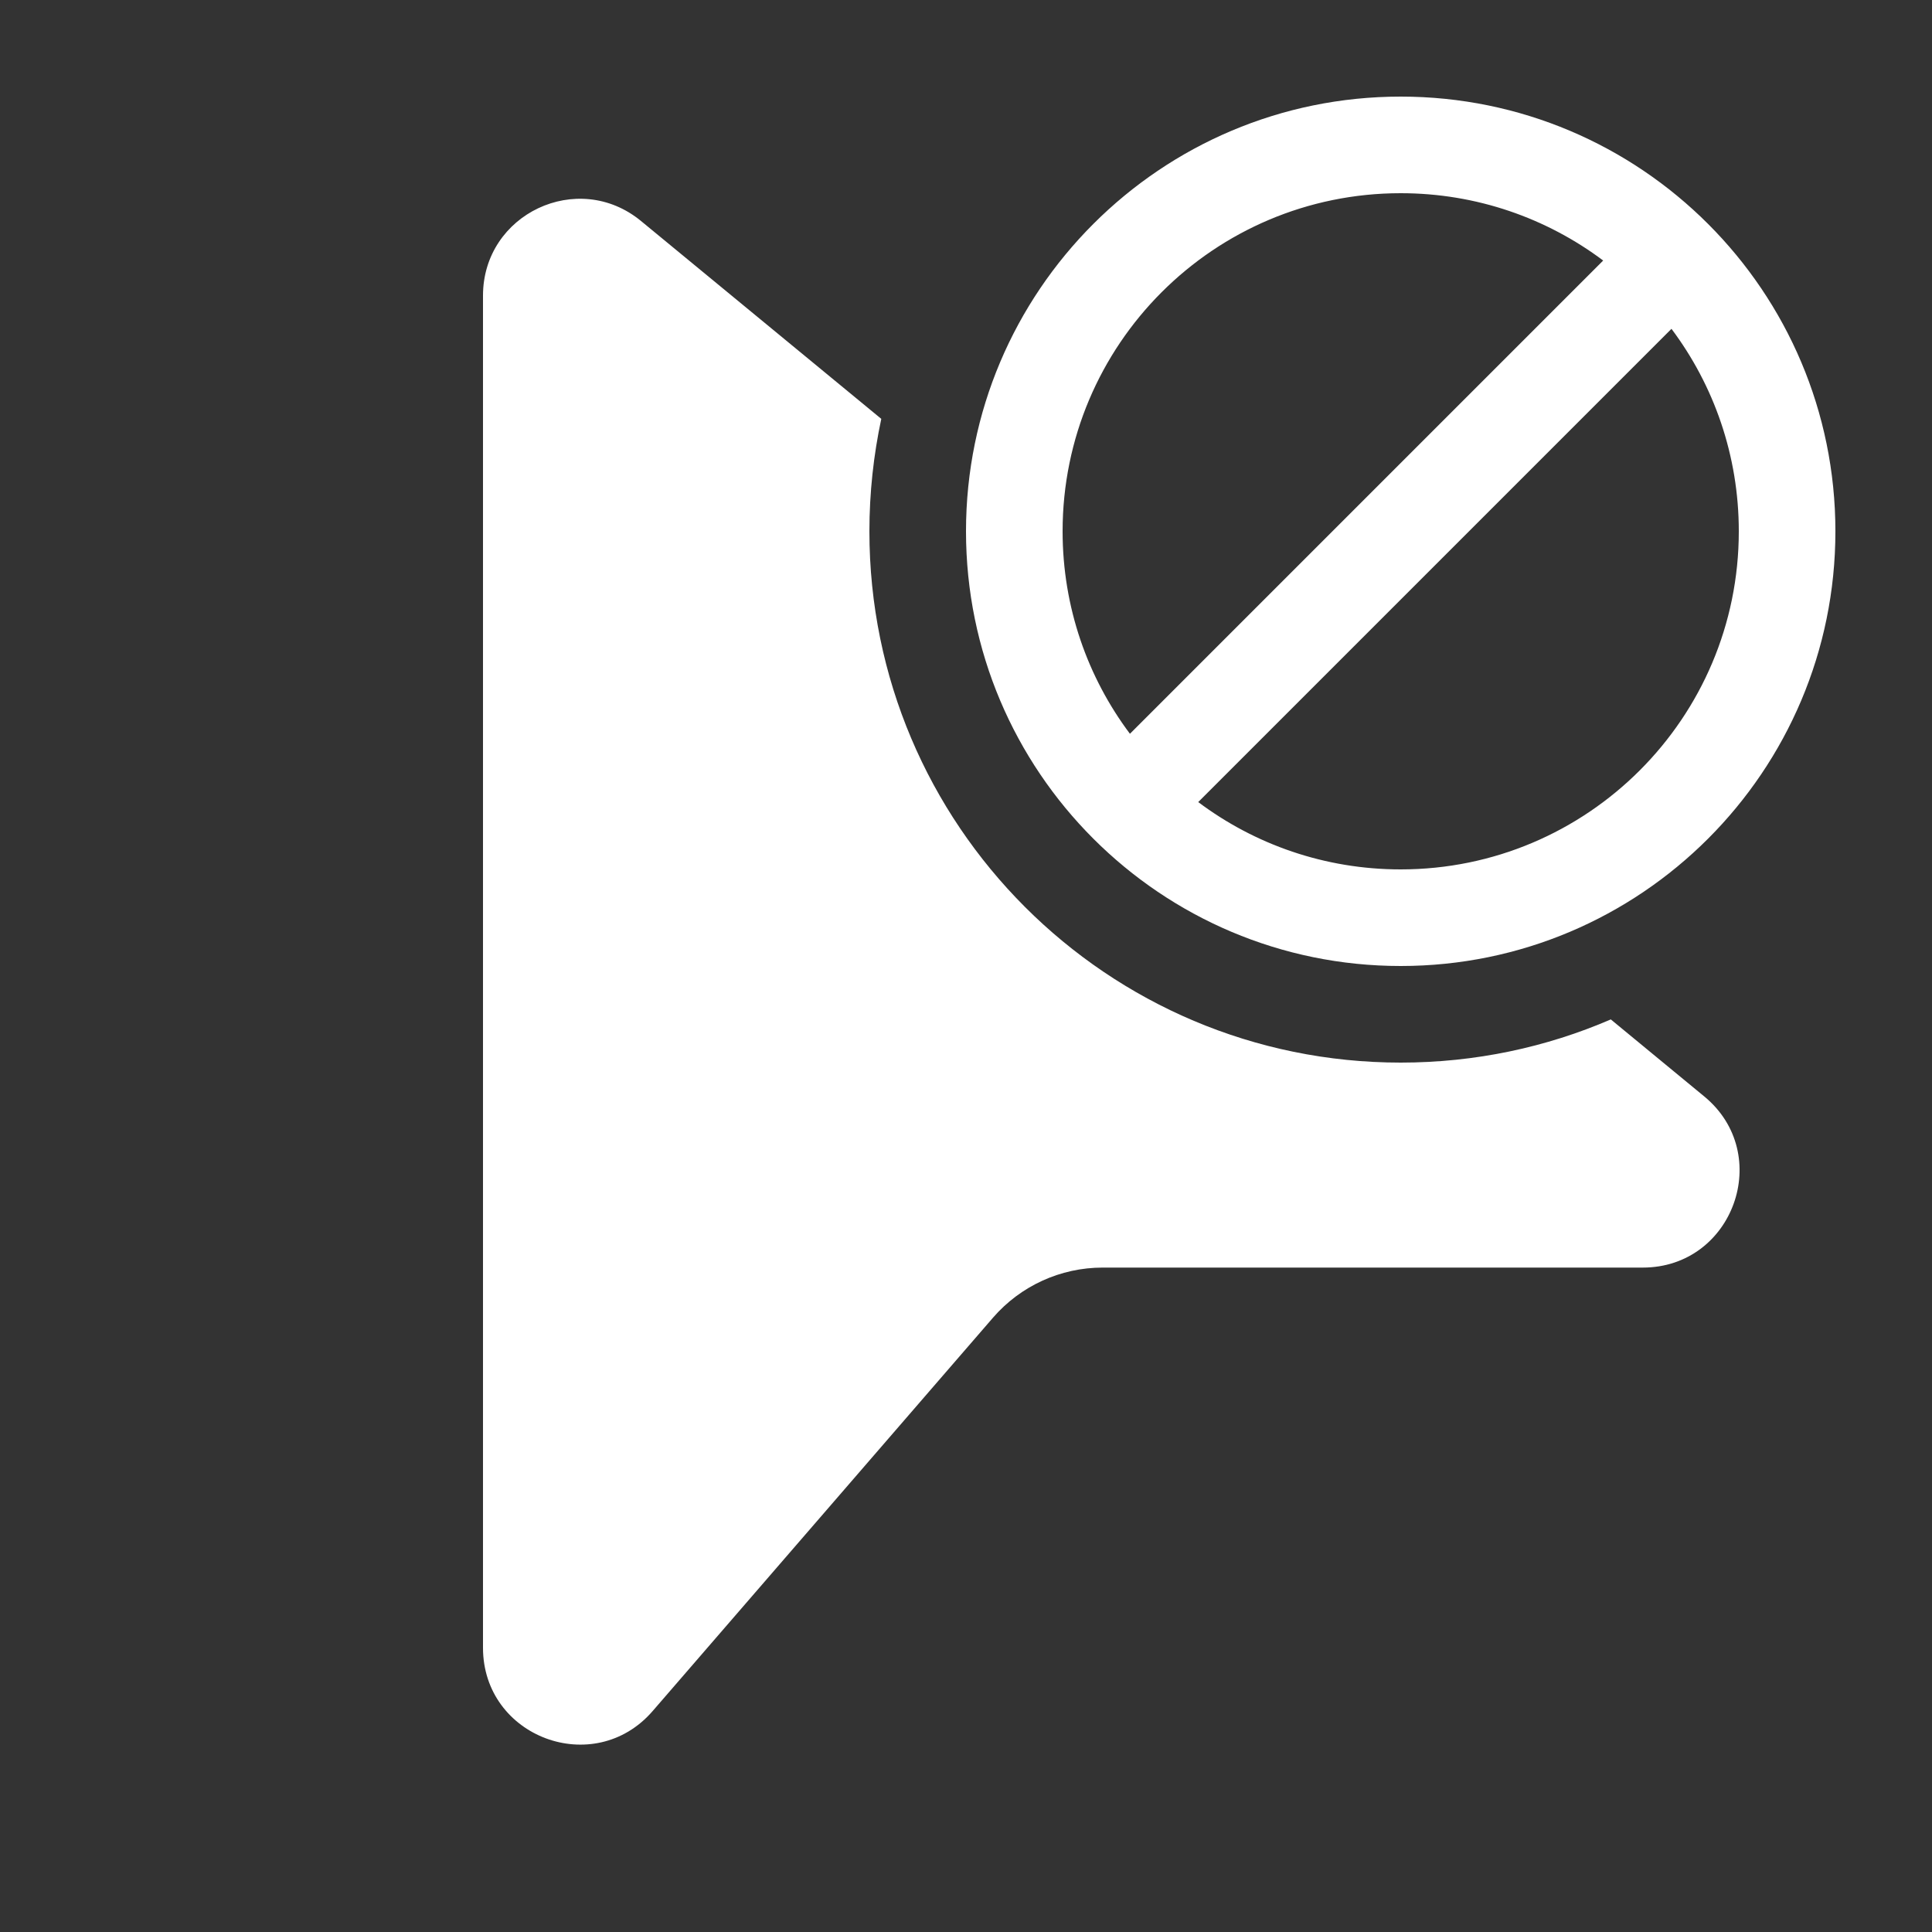 <svg width="20" height="20" viewBox="0 0 20 20" fill="none" xmlns="http://www.w3.org/2000/svg">
<rect x="0" y="0" width="20" height="20" fill="#333333" stroke="none"/>
<path d="M10 5.5C10 7.985 12.015 10 14.5 10C16.985 10 19 7.985 19 5.5C19 3.015 16.985 1 14.5 1C12.015 1 10 3.015 10 5.5ZM11 5.5C11 3.567 12.567 2 14.5 2C15.286 2 16.012 2.259 16.596 2.697L11.697 7.596C11.259 7.012 11 6.286 11 5.5ZM14.5 9C13.714 9 12.988 8.741 12.404 8.303L17.303 3.404C17.741 3.988 18 4.714 18 5.5C18 7.433 16.433 9 14.5 9ZM14.5 11C11.462 11 9 8.538 9 5.5C9 5.101 9.043 4.711 9.123 4.336L6.636 2.288C5.983 1.75 5 2.214 5 3.06V17.058C5 17.984 6.15 18.413 6.756 17.713L10.28 13.64C10.565 13.311 10.979 13.122 11.414 13.122L17.006 13.122C17.944 13.122 18.366 11.946 17.642 11.35L16.675 10.553C16.008 10.841 15.272 11 14.5 11Z" fill="#ffffff"/>
</svg>
